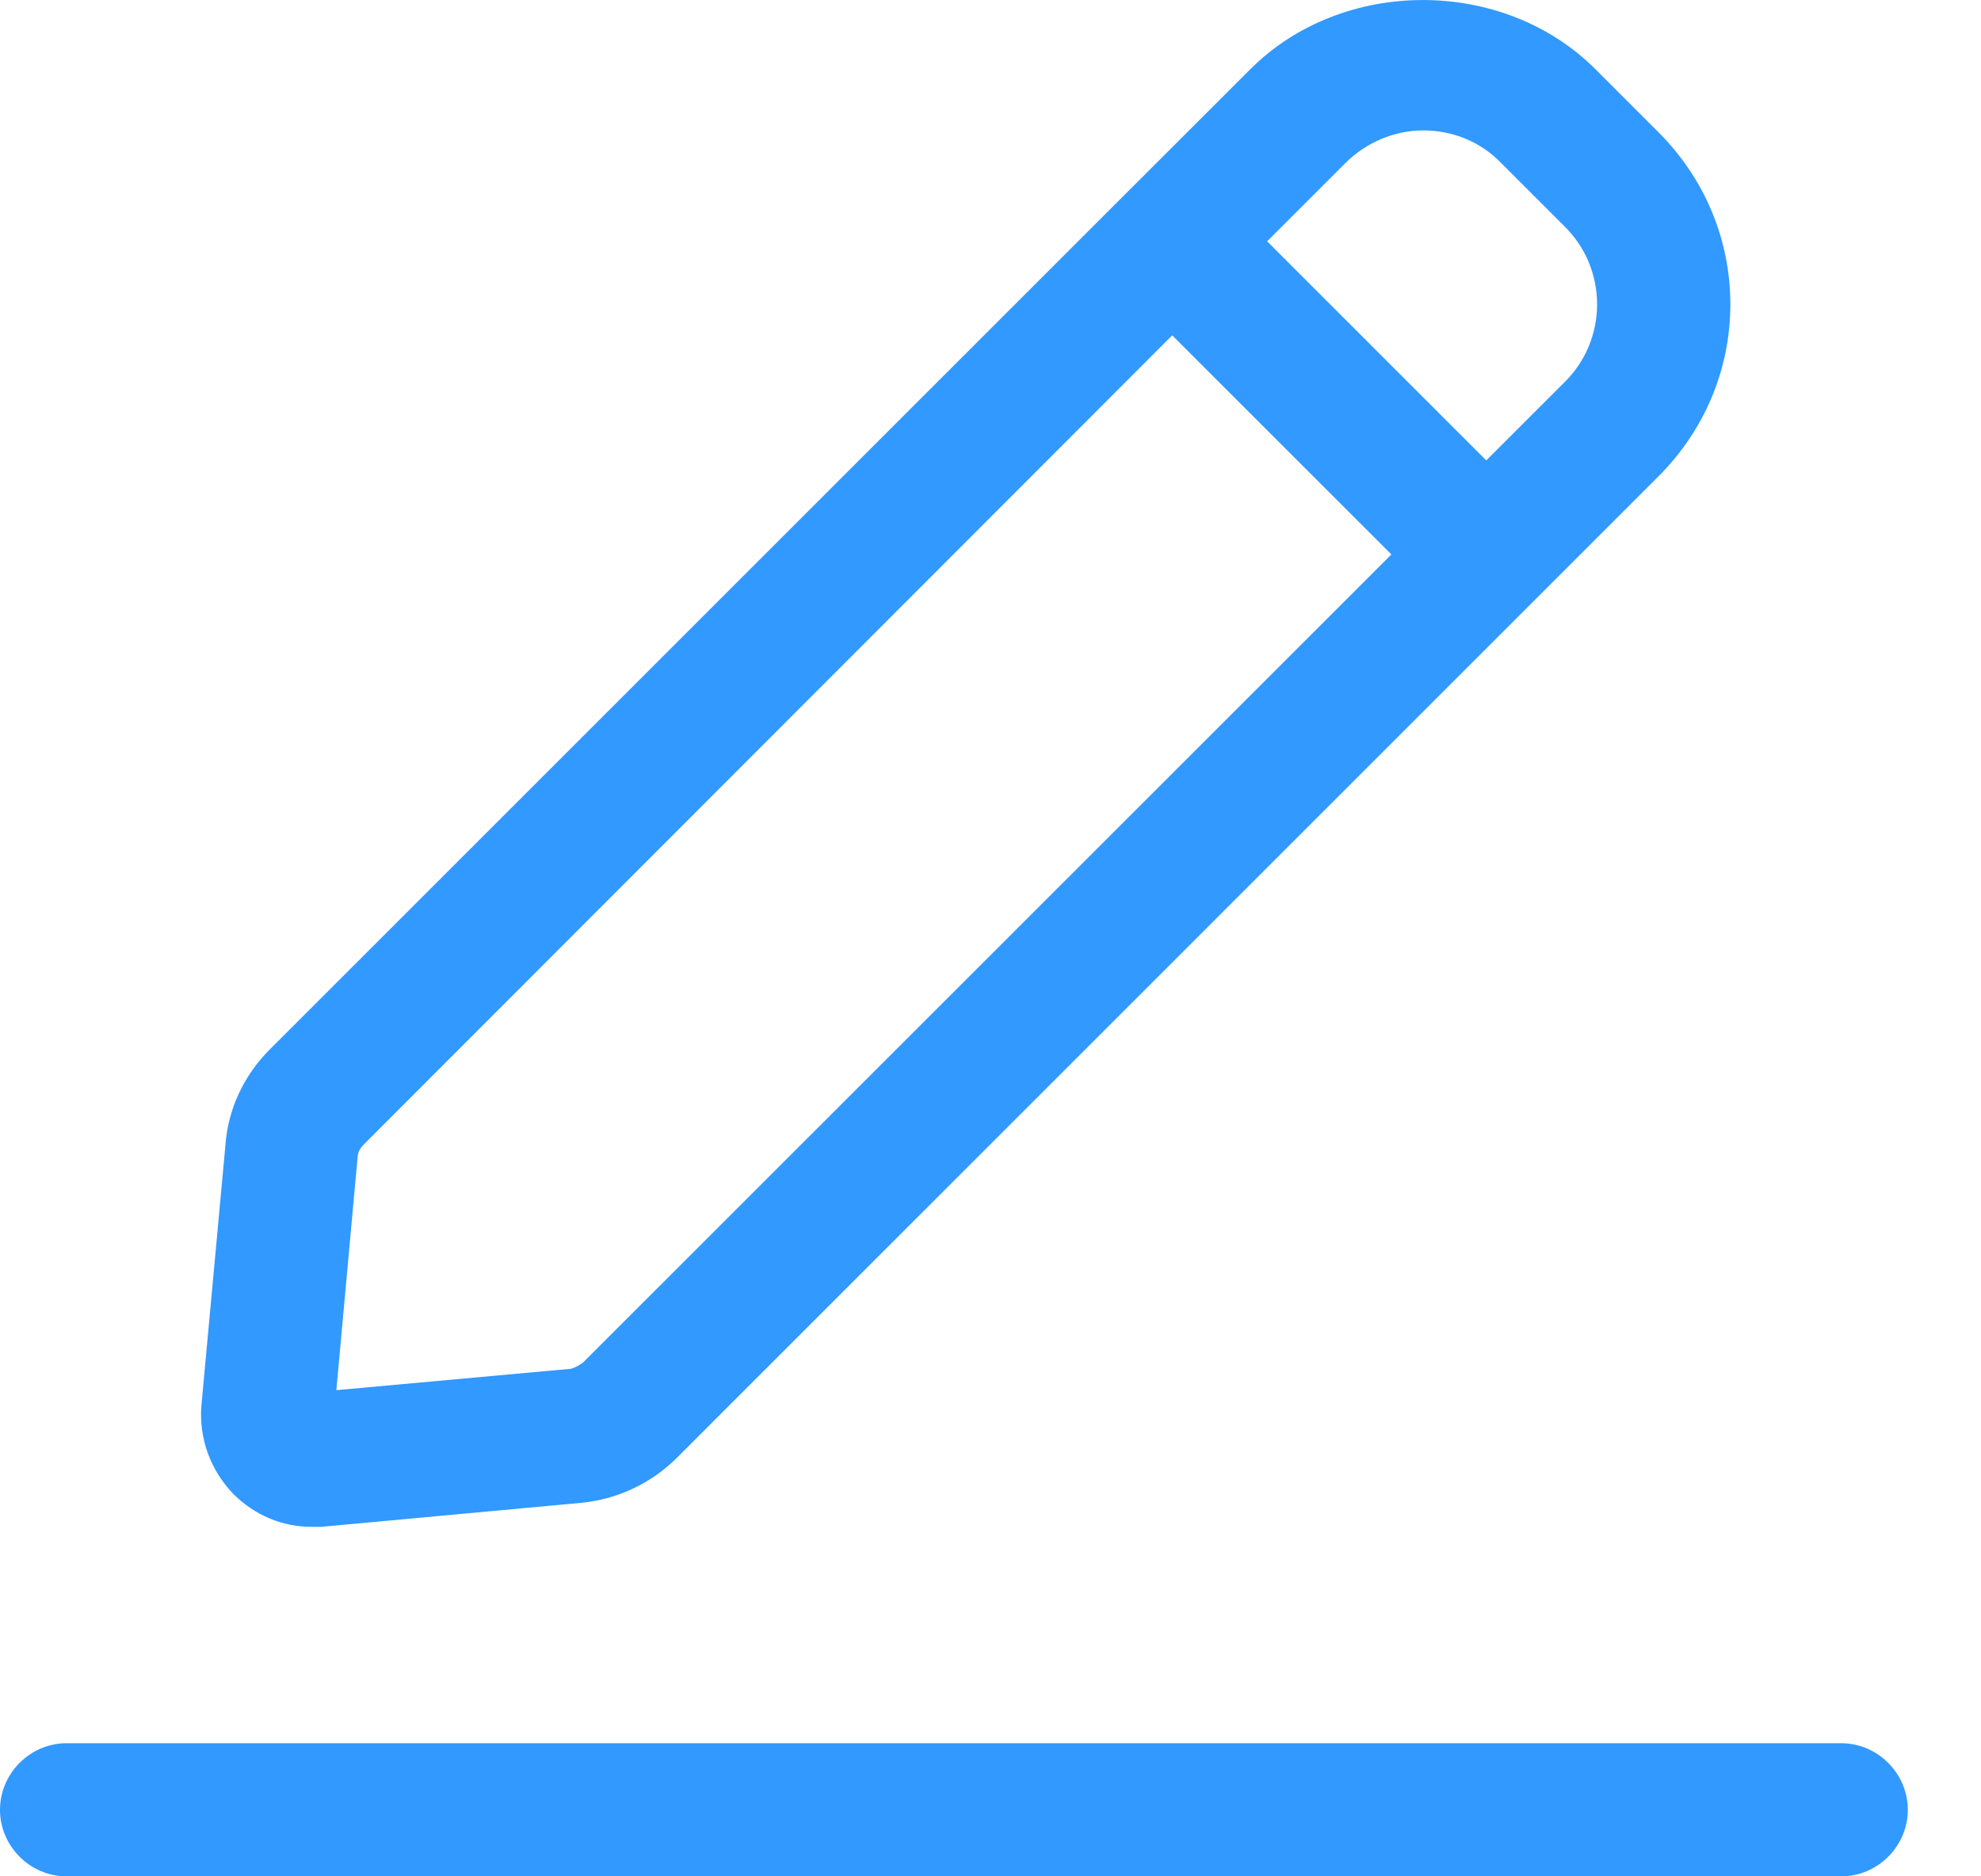 <svg width="19" height="18" viewBox="0 0 19 18" fill="none" xmlns="http://www.w3.org/2000/svg">
<path d="M2.987 14.647H3.081L5.574 14.417C5.923 14.383 6.247 14.23 6.494 13.983L15.906 4.57C16.349 4.128 16.596 3.54 16.596 2.919C16.596 2.298 16.349 1.711 15.906 1.268L15.302 0.664C14.417 -0.221 12.877 -0.221 11.992 0.664L10.791 1.864L2.587 10.068C2.34 10.315 2.187 10.638 2.162 10.987L1.932 13.481C1.906 13.796 2.017 14.102 2.238 14.332C2.443 14.536 2.706 14.647 2.987 14.647ZM13.651 1.251C13.923 1.251 14.196 1.353 14.4 1.566L15.004 2.17C15.104 2.268 15.183 2.385 15.237 2.513C15.29 2.642 15.318 2.78 15.318 2.919C15.318 3.059 15.29 3.197 15.237 3.325C15.183 3.454 15.104 3.57 15.004 3.668L14.255 4.417L12.153 2.315L12.902 1.566C13.106 1.362 13.379 1.251 13.651 1.251ZM3.43 11.106C3.43 11.055 3.455 11.013 3.489 10.979L11.243 3.217L13.345 5.319L5.591 13.072C5.591 13.072 5.506 13.132 5.464 13.132L3.226 13.336L3.43 11.098V11.106ZM18.298 17.362C18.298 17.711 18.009 18 17.66 18H0.638C0.289 18 0 17.711 0 17.362C0 17.013 0.289 16.723 0.638 16.723H17.66C18.009 16.723 18.298 17.013 18.298 17.362Z" fill="#3199FF"/>
</svg>